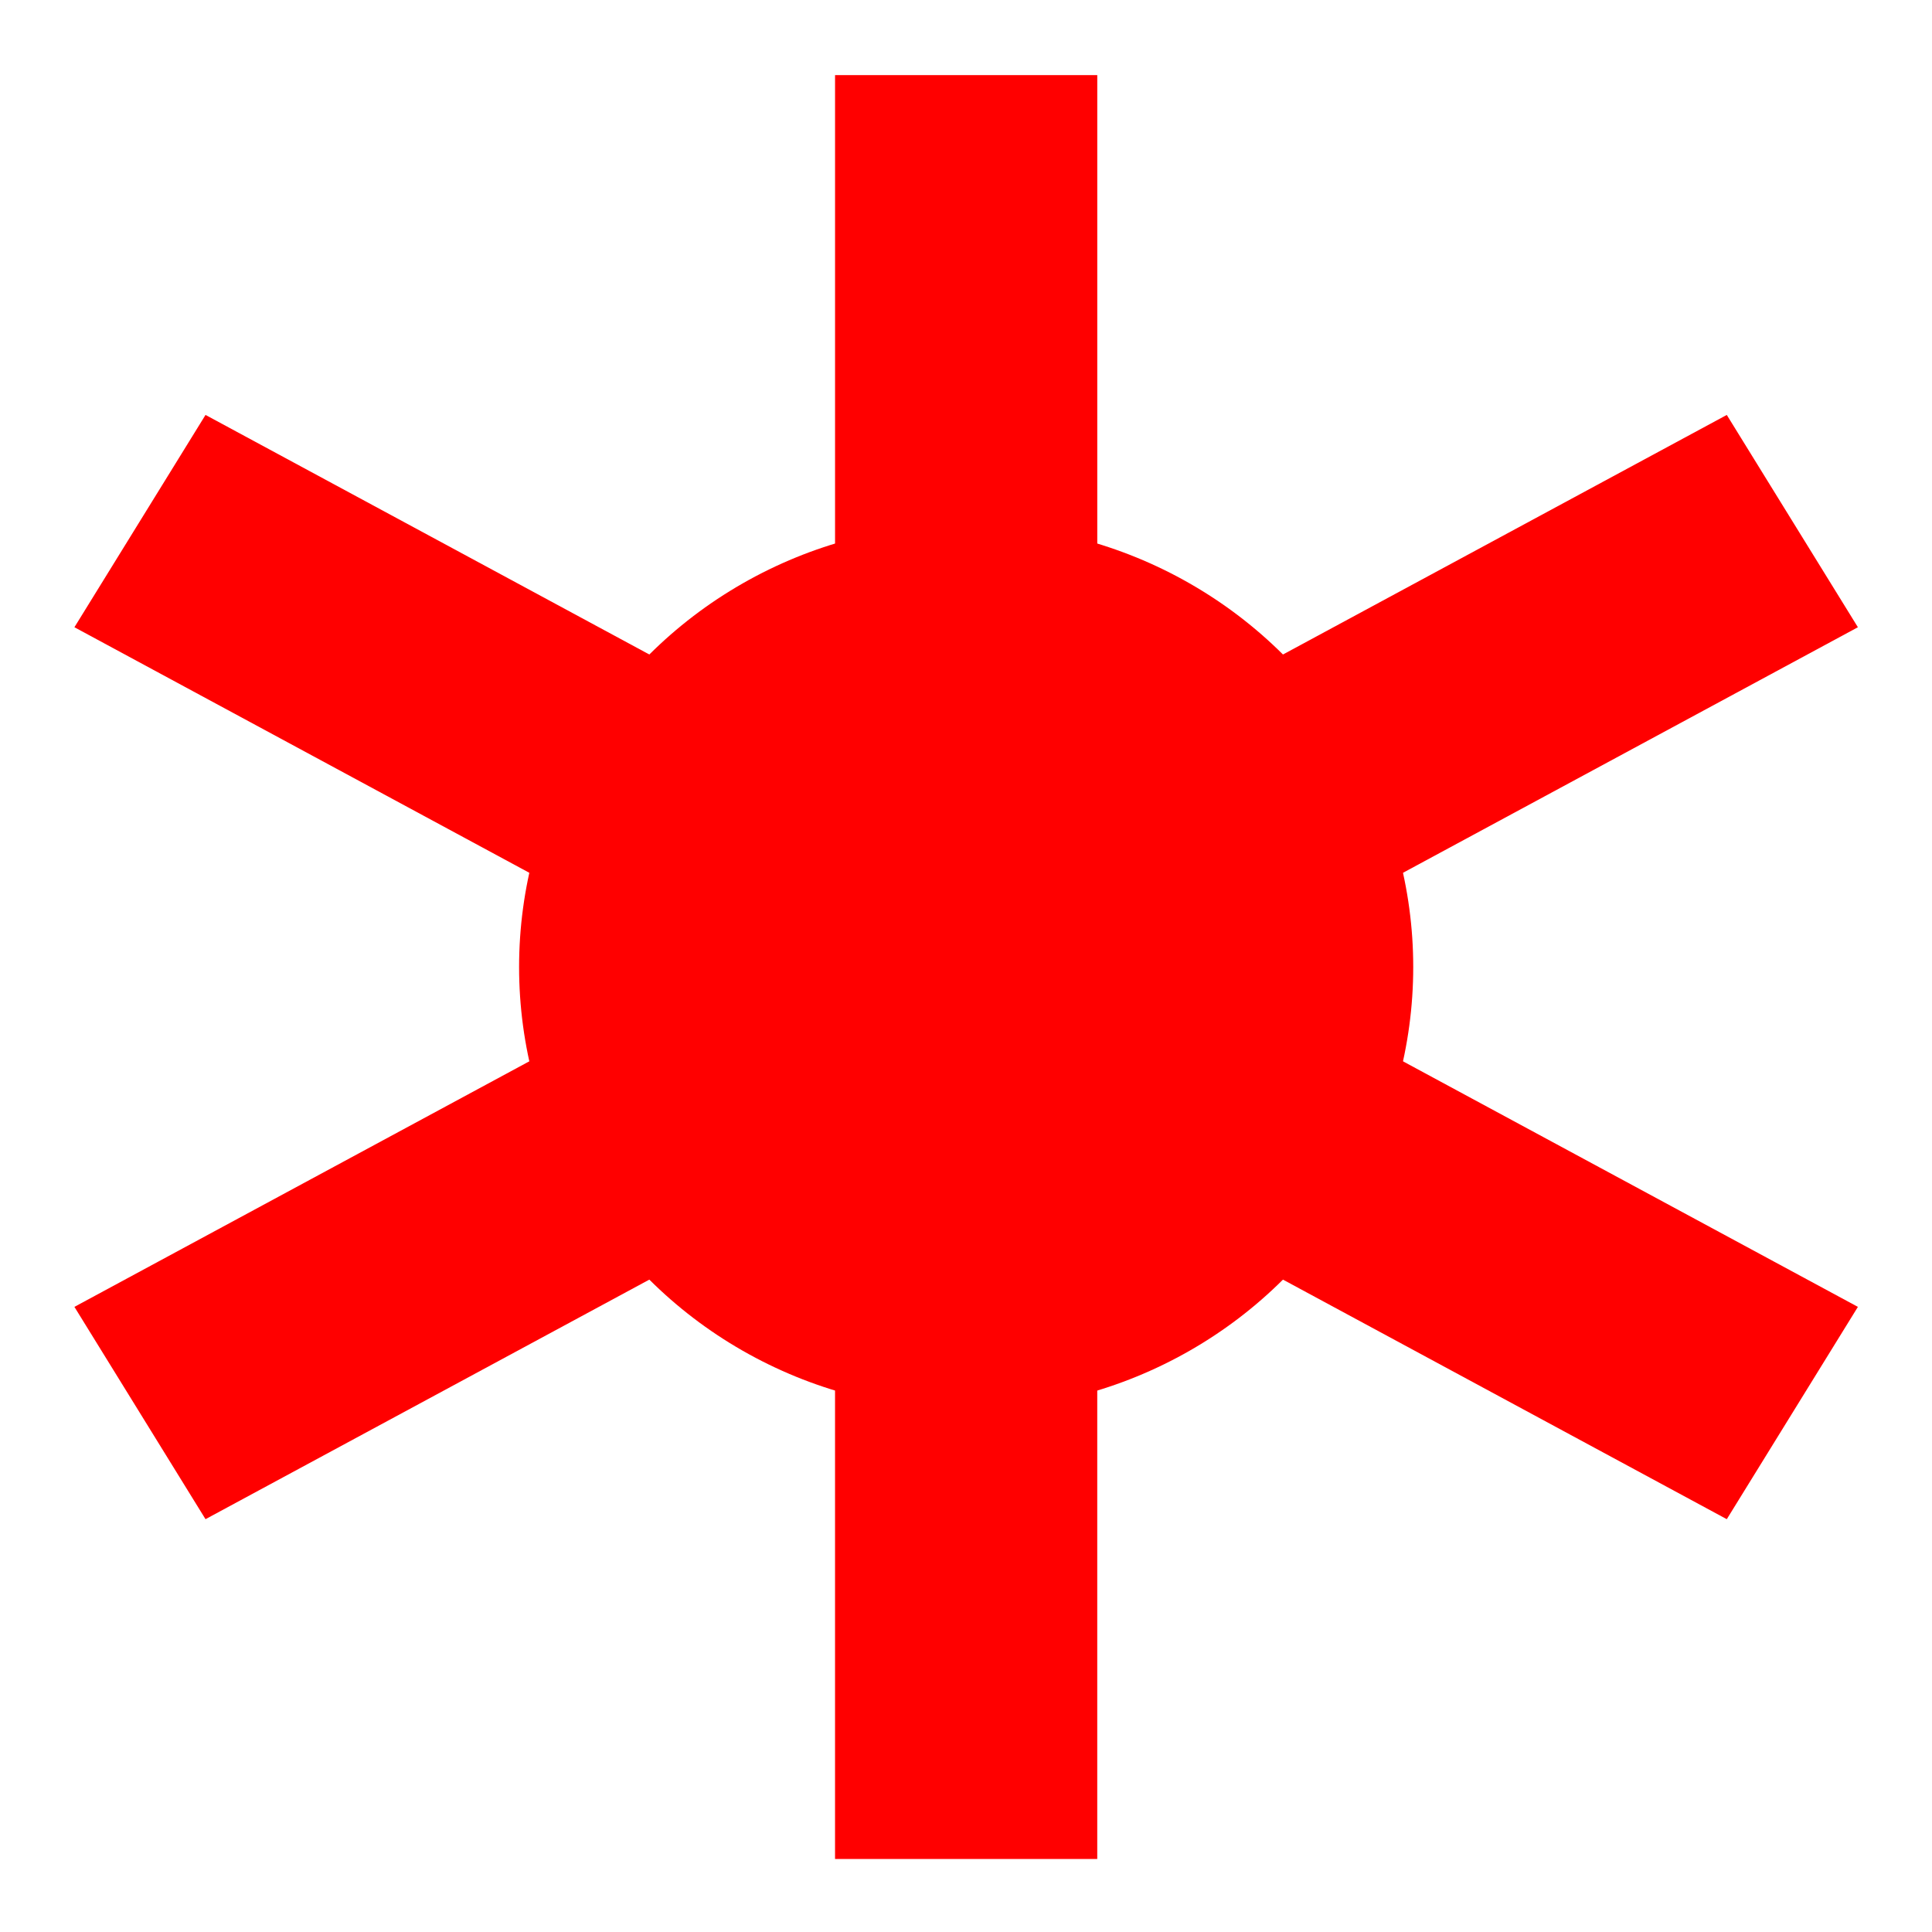 <?xml version="1.0" encoding="UTF-8" standalone="no"?>
<!-- Created with Inkscape (http://www.inkscape.org/) -->

<svg
   width="130mm"
   height="130mm"
   viewBox="0 0 130 130"
   version="1.1"
   id="svg2242"
   inkscape:version="1.1.2 (1:1.1+202202050950+0a00cf5339)"
   sodipodi:docname="sprite3.svg"
   xmlns:inkscape="http://www.inkscape.org/namespaces/inkscape"
   xmlns:sodipodi="http://sodipodi.sourceforge.net/DTD/sodipodi-0.dtd"
   xmlns="http://www.w3.org/2000/svg"
   xmlns:svg="http://www.w3.org/2000/svg">
  <sodipodi:namedview
     id="namedview2244"
     pagecolor="#ffffff"
     bordercolor="#666666"
     borderopacity="1.0"
     inkscape:pageshadow="2"
     inkscape:pageopacity="0.0"
     inkscape:pagecheckerboard="0"
     inkscape:document-units="mm"
     showgrid="false"
     inkscape:zoom="0.28863637"
     inkscape:cx="136.85039"
     inkscape:cy="12.125984"
     inkscape:window-width="1366"
     inkscape:window-height="712"
     inkscape:window-x="1680"
     inkscape:window-y="164"
     inkscape:window-maximized="1"
     inkscape:current-layer="layer1" />
  <defs
     id="defs2239" />
  <g
     inkscape:label="Layer 1"
     inkscape:groupmode="layer"
     id="layer1"
     transform="translate(6.576,-198.01)">
    <g
       id="g3894"
       transform="matrix(0.953,0,0,0.891,-102.729,10.325)"
       style="stroke-width:1.085">
      <ellipse
         style="fill:#ff0000;stroke-width:0.543"
         id="path3104-1"
         cx="169.112"
         cy="283.677"
         rx="31.566"
         ry="33.453" />
      <g
         id="g3884"
         style="stroke-width:1.085">
        <rect
           style="fill:#ff0000;stroke-width:0.543"
           id="use3654"
           width="18.514"
           height="38.876"
           x="320.97"
           y="23.866"
           inkscape:transform-center-y="47.920787"
           inkscape:tile-x0="178.36886"
           inkscape:tile-y0="273.28338"
           inkscape:transform-center-x="-3.3677777e-06"
           transform="rotate(60)" />
        <rect
           style="fill:#ff0000;stroke-width:0.543"
           id="use3656"
           width="18.514"
           height="38.876"
           x="151.858"
           y="-259.811"
           inkscape:transform-center-y="47.920787"
           inkscape:tile-x0="178.36886"
           inkscape:tile-y0="273.28338"
           inkscape:transform-center-x="-3.3677777e-06"
           transform="rotate(120)" />
        <rect
           style="fill:#ff0000;stroke-width:0.543"
           id="use3658"
           width="18.514"
           height="38.876"
           x="-178.369"
           y="-255.194"
           inkscape:transform-center-y="47.920787"
           inkscape:tile-x0="178.36886"
           inkscape:tile-y0="273.28338"
           inkscape:transform-center-x="-3.3677777e-06"
           transform="scale(-1)" />
        <rect
           style="fill:#ff0000;stroke-width:0.543"
           id="use3660"
           width="18.514"
           height="38.876"
           x="-339.484"
           y="33.099"
           inkscape:transform-center-y="47.920787"
           inkscape:tile-x0="178.36886"
           inkscape:tile-y0="273.28338"
           inkscape:transform-center-x="-3.3677777e-06"
           transform="rotate(-120)" />
        <rect
           style="fill:#ff0000;stroke-width:0.543"
           id="use3662"
           width="18.514"
           height="38.876"
           x="-170.373"
           y="316.776"
           inkscape:transform-center-y="47.920787"
           inkscape:tile-x0="178.36886"
           inkscape:tile-y0="273.28338"
           inkscape:transform-center-x="-3.3677777e-06"
           transform="rotate(-60)" />
        <rect
           style="fill:#ff0000;stroke-width:0.543"
           id="use3664"
           width="18.514"
           height="38.876"
           x="159.854"
           y="312.159"
           inkscape:transform-center-y="47.920787"
           inkscape:tile-x0="178.36886"
           inkscape:tile-y0="273.28338"
           inkscape:transform-center-x="-3.3677777e-06" />
      </g>
    </g>
  </g>
</svg>
